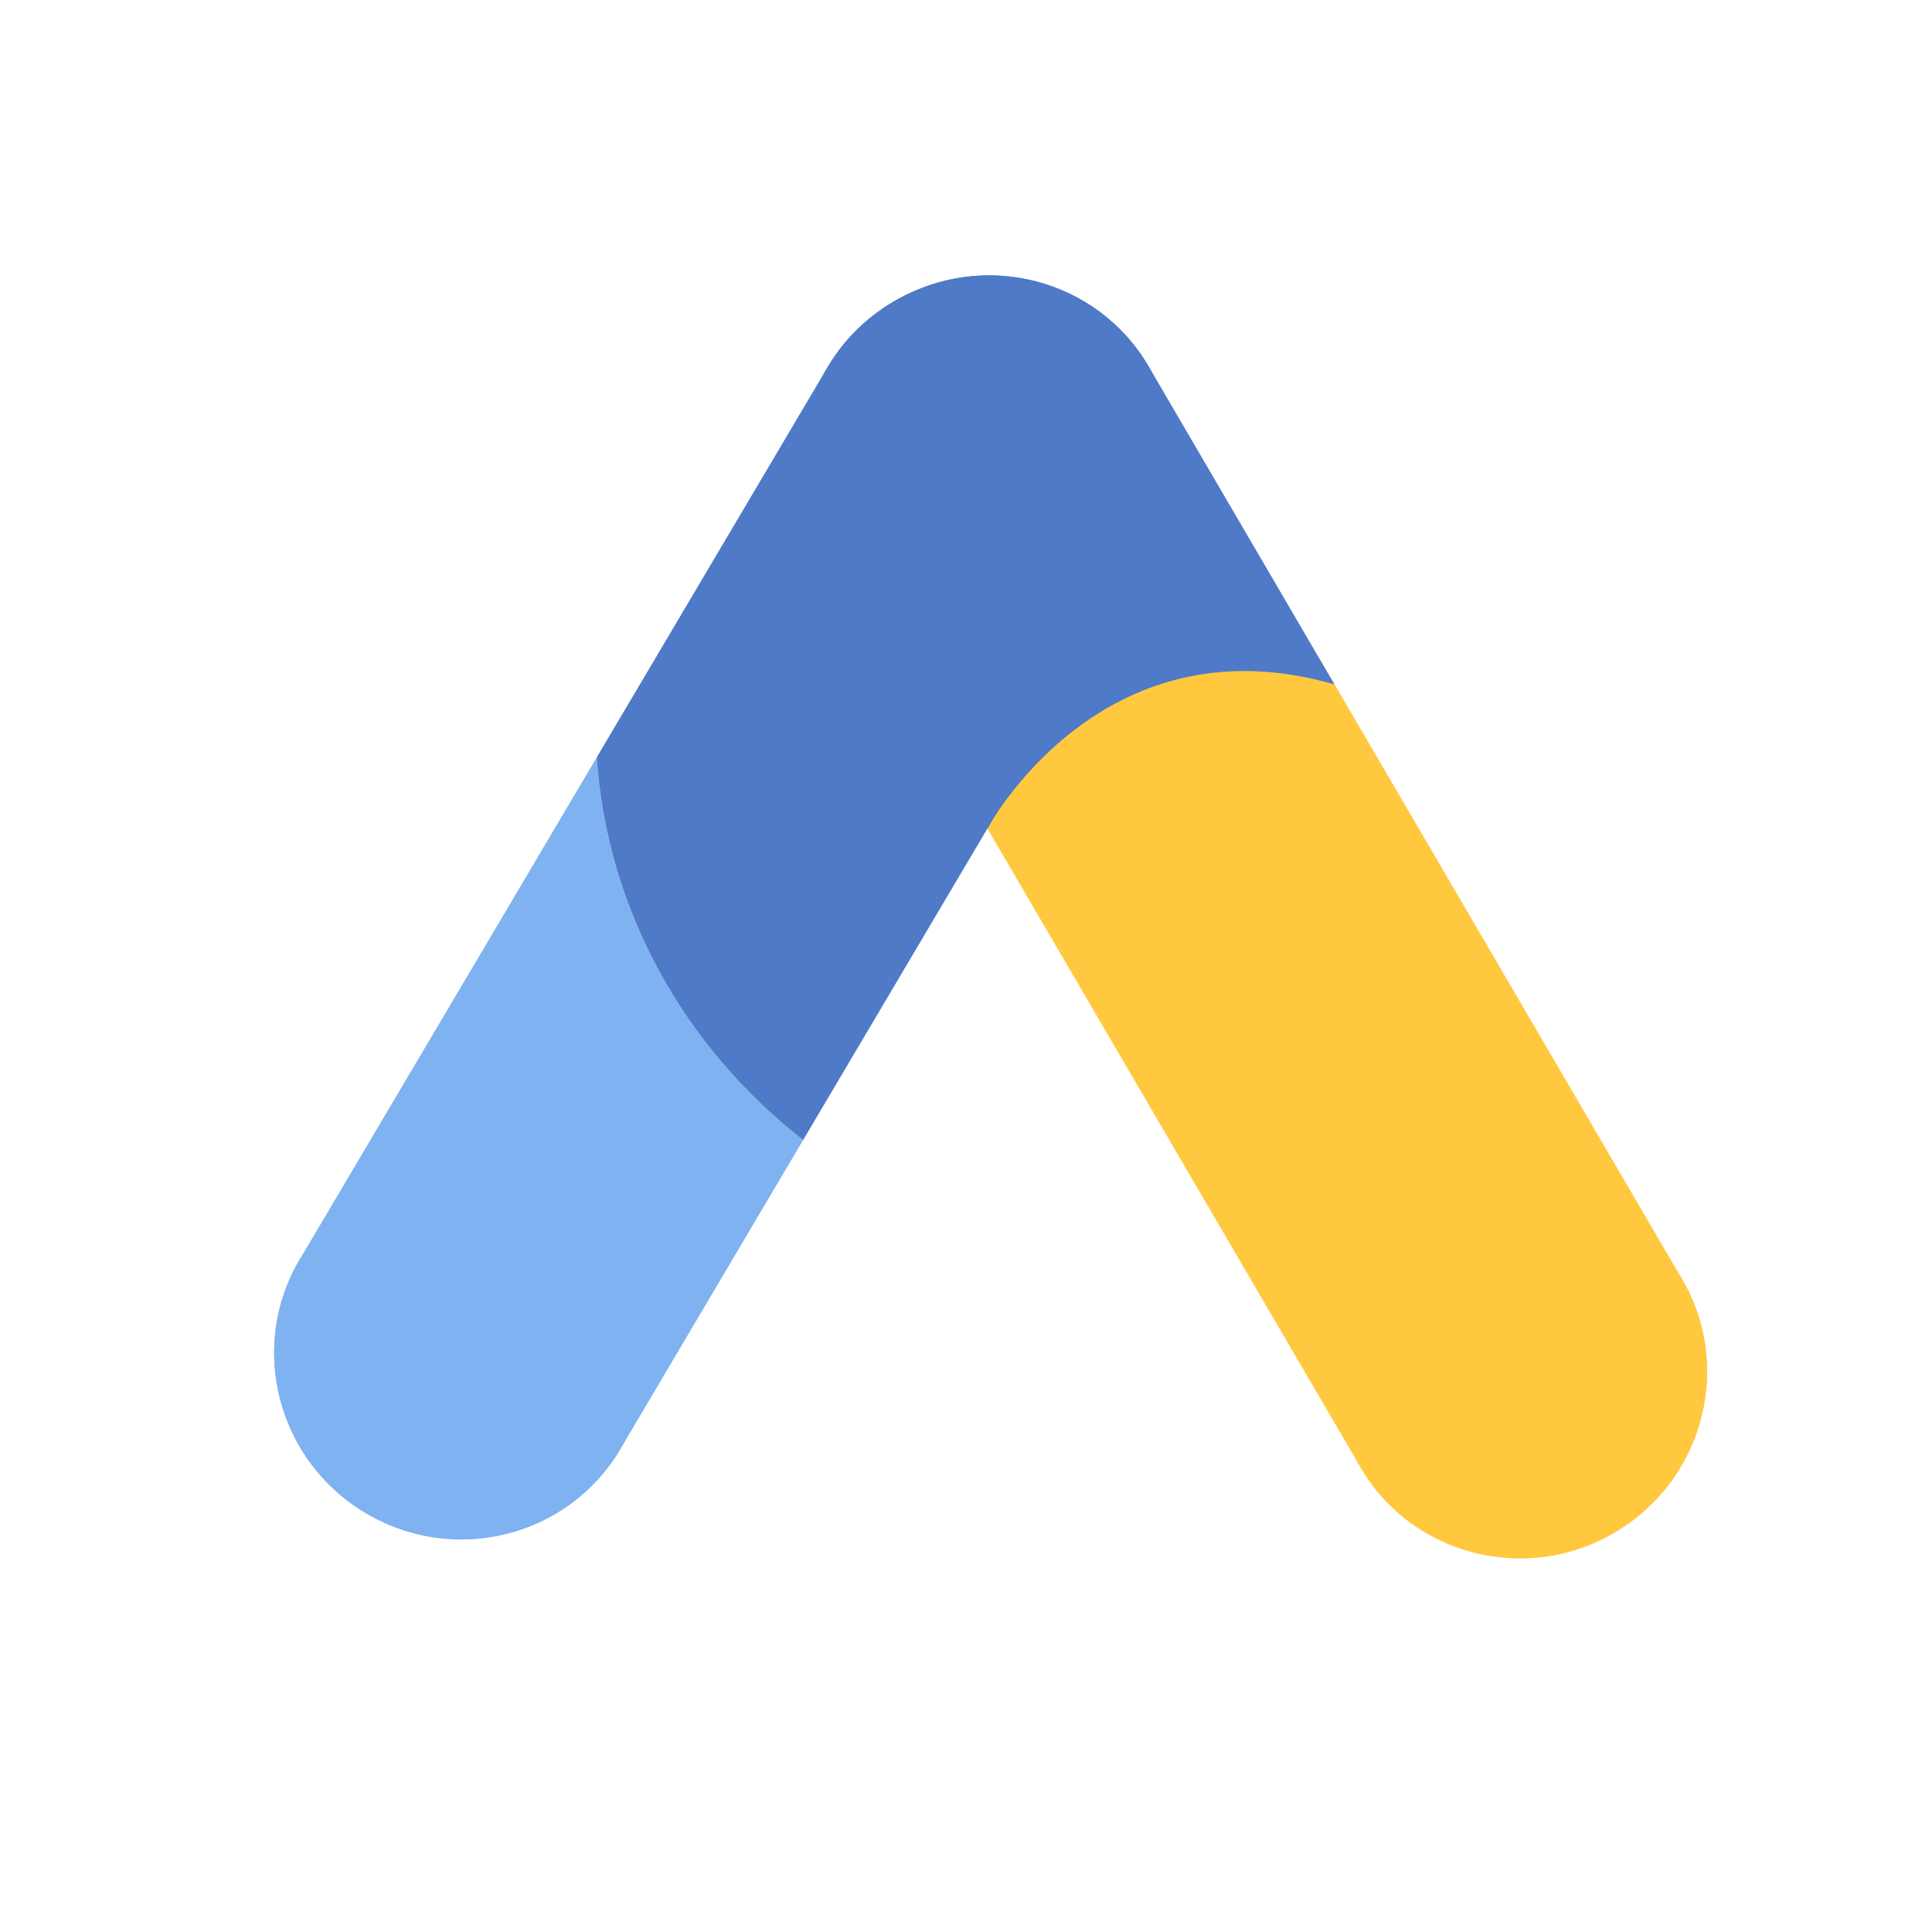 <?xml version="1.0" encoding="utf-8"?>
<!-- Generator: Adobe Illustrator 16.0.0, SVG Export Plug-In . SVG Version: 6.00 Build 0)  -->
<!DOCTYPE svg PUBLIC "-//W3C//DTD SVG 1.1//EN" "http://www.w3.org/Graphics/SVG/1.1/DTD/svg11.dtd">
<svg version="1.1" id="Layer_1" xmlns="http://www.w3.org/2000/svg" xmlns:xlink="http://www.w3.org/1999/xlink" x="0px" y="0px"
	 width="1024px" height="1024px" viewBox="0 0 1024 1024" enable-background="new 0 0 1024 1024" xml:space="preserve">
<g>
	<path fill="#7FB2F0" d="M425.674,604.233l-96.95,163.912c-27.505,46.44-87.8,61.679-134.709,33.894
		c-46.955-27.741-62.688-87.966-35.189-134.428l157.439-266.173C321.876,483.284,363.333,555.631,425.674,604.233z"/>
	<path fill="#7FB2F0" d="M158.825,667.611c-27.499,46.485-11.743,106.687,35.189,134.449
		c46.854,27.741,107.221,12.525,134.709-33.96c27.52-46.529,11.781-106.731-35.112-134.471
		C246.689,605.909,186.351,621.081,158.825,667.611z"/>
</g>
<g>
	<path fill="#FFC83E" d="M904.802,726.952c0,2.293-0.067,4.609-0.221,6.814c-0.21,2.314-0.441,4.631-0.782,6.925
		c-0.529,3.593-1.203,7.188-2.14,10.694c-0.343,1.434-0.762,2.89-1.191,4.278c-0.672,2.294-1.465,4.607-2.304,6.814
		c-0.617,1.544-1.214,2.999-1.896,4.453c-0.584,1.368-1.191,2.647-1.875,4.014c-1.103,2.295-2.382,4.609-3.759,6.814
		c-0.674,1.212-1.445,2.426-2.217,3.595c-4.08,6.263-8.975,12.062-14.51,17.178c-1.014,1.104-2.052,2.052-3.154,2.999
		c-4.63,3.992-9.659,7.587-15.127,10.829c-15.812,9.238-33.056,13.67-50.135,13.584c-1.886,0-3.761-0.067-5.656-0.155
		c-1.368-0.089-2.802-0.177-4.18-0.354c-1.378-0.176-2.724-0.33-3.98-0.529c-0.793-0.088-1.565-0.154-2.336-0.33
		c-1.214-0.155-2.317-0.42-3.507-0.662c-3.242-0.595-6.484-1.477-9.658-2.491c-0.949-0.244-1.875-0.509-2.802-0.927
		c-1.135-0.353-2.249-0.794-3.353-1.212c-1.014-0.354-2.139-0.773-3.152-1.279c-0.353-0.089-0.685-0.265-0.915-0.441
		c-2.084-0.837-4.025-1.765-5.899-2.8c-2.326-1.104-4.477-2.403-6.671-3.75c-1.533-0.926-3.076-1.985-4.597-3.064
		c-2.317-1.654-4.631-3.44-6.859-5.315c-1.608-1.39-3.175-2.823-4.696-4.343c-1.104-0.949-2.139-2.073-3.066-3.088
		c-1.146-1.104-2.139-2.316-3.086-3.507c-0.585-0.595-1.016-1.189-1.544-1.786c-1.103-1.366-2.227-2.822-3.154-4.278
		c-1.962-2.558-3.683-5.204-5.292-7.96L508.231,413.269c36.749-56.706,120.889-56.782,191.973-62.759l191.389,327.575
		C900.557,693.478,904.802,710.28,904.802,726.952z"/>
	<path fill="#FFC83E" d="M904.802,726.952c0,2.293-0.067,4.609-0.221,6.814c-0.21,2.314-0.441,4.631-0.782,6.925
		c-0.529,3.593-1.203,7.188-2.14,10.694c-0.343,1.434-0.762,2.89-1.191,4.278c-0.672,2.294-1.465,4.607-2.304,6.814
		c-0.617,1.544-1.214,2.999-1.896,4.453c-0.584,1.368-1.191,2.647-1.875,4.014c-1.103,2.295-2.382,4.609-3.759,6.814
		c-0.674,1.212-1.445,2.426-2.217,3.595c-4.08,6.263-8.975,12.062-14.51,17.178c-1.014,1.104-2.052,2.052-3.154,2.999
		c-4.63,3.992-9.659,7.587-15.127,10.829c-15.812,9.238-33.056,13.67-50.135,13.584c-1.886,0-3.761-0.067-5.656-0.155
		c-1.368-0.089-2.802-0.177-4.18-0.354c-1.378-0.176-2.724-0.33-3.98-0.529c-0.793-0.088-1.565-0.154-2.336-0.33
		c-1.214-0.155-2.317-0.42-3.507-0.662c-3.242-0.595-6.484-1.477-9.658-2.491c-0.949-0.244-1.875-0.509-2.802-0.927
		c-1.135-0.353-2.249-0.794-3.353-1.212c-1.014-0.354-2.139-0.773-3.152-1.279c-0.353-0.089-0.685-0.265-0.915-0.441
		c-2.084-0.837-4.025-1.765-5.899-2.8c-2.326-1.104-4.477-2.403-6.671-3.75c-1.533-0.926-3.076-1.985-4.597-3.064
		c-2.317-1.654-4.631-3.44-6.859-5.315c-1.608-1.39-3.175-2.823-4.696-4.343c-1.104-0.949-2.139-2.073-3.066-3.088
		c-1.146-1.104-2.139-2.316-3.086-3.507c-0.585-0.595-1.016-1.189-1.544-1.786c-1.103-1.366-2.227-2.822-3.154-4.278
		c-1.962-2.558-3.683-5.204-5.292-7.96c-27.244-46.618-11.181-106.753,35.867-134.274c47.069-27.478,107.294-11.93,134.639,34.688
		C900.557,693.478,904.802,710.28,904.802,726.952z"/>
</g>
<g>
	<g>
		<path fill="#4E7AC7" d="M622.053,243.25c0.418,17.597-3.837,35.537-13.497,51.755L523.31,439.203l-97.636,165.031
			c-62.341-48.603-103.798-120.949-109.41-202.795l122.405-206.879c0.926-1.543,2.013-2.911,2.987-4.421
			c0.265-0.385,0.54-0.782,0.816-1.169c1.444-2.106,2.911-4.135,4.51-6.098c1.968-2.426,4.007-4.763,6.214-7.012
			c1.525-1.532,3.147-2.988,4.772-4.542c1.616-1.434,3.314-2.823,5.046-4.19c1.354-1.103,2.812-2.128,4.262-3.132
			c1.02-0.706,2.039-1.456,3.152-2.161c1.539-0.926,3.088-1.875,4.604-2.735c29.582-16.473,66.994-17.145,98.406,1.478
			c29.219,17.333,46.299,47.136,48.526,78.406C622.053,240.449,622.053,241.794,622.053,243.25z"/>
		<path fill="#4E7AC7" d="M438.646,194.537c-27.542,46.541-11.781,106.731,35.124,134.495
			c46.894,27.741,107.266,12.548,134.785-33.993c27.511-46.529,11.755-106.73-35.128-134.45
			C526.501,132.836,466.167,148.008,438.646,194.537z"/>
	</g>
	<g>
		<path fill="#4E7AC7" d="M707.294,362.748c-124.339-35.922-183.984,76.455-183.984,76.455l-84.905-145.387
			c-8.021-13.651-12.295-28.612-13.138-43.476c-0.276-4.002-0.276-7.938,0-11.875c1.174-17.686,7.072-34.842,17.239-49.528
			c1.024-1.555,2.063-2.9,3.158-4.367c1.021-1.289,2.058-2.646,3.171-3.925c1.444-1.632,2.898-3.153,4.361-4.786
			c1.525-1.532,3.147-2.988,4.772-4.542c1.616-1.434,3.314-2.823,5.046-4.19c1.278-1.015,2.469-1.952,3.847-2.801
			c1.604-1.19,3.325-2.315,5.028-3.34c0.772-0.497,1.532-1.025,2.311-1.444c0.26-0.177,0.601-0.353,0.832-0.441
			c46.905-26.881,106.709-11.247,133.788,35.118L707.294,362.748z"/>
		<path fill="#4E7AC7" d="M608.82,194.272c27.246,46.662,11.182,106.798-35.899,134.274
			c-47.048,27.487-107.283,11.953-134.562-34.71c-27.255-46.684-11.191-106.797,35.856-134.273
			C521.286,132.064,581.542,147.588,608.82,194.272z"/>
	</g>
</g>
</svg>
